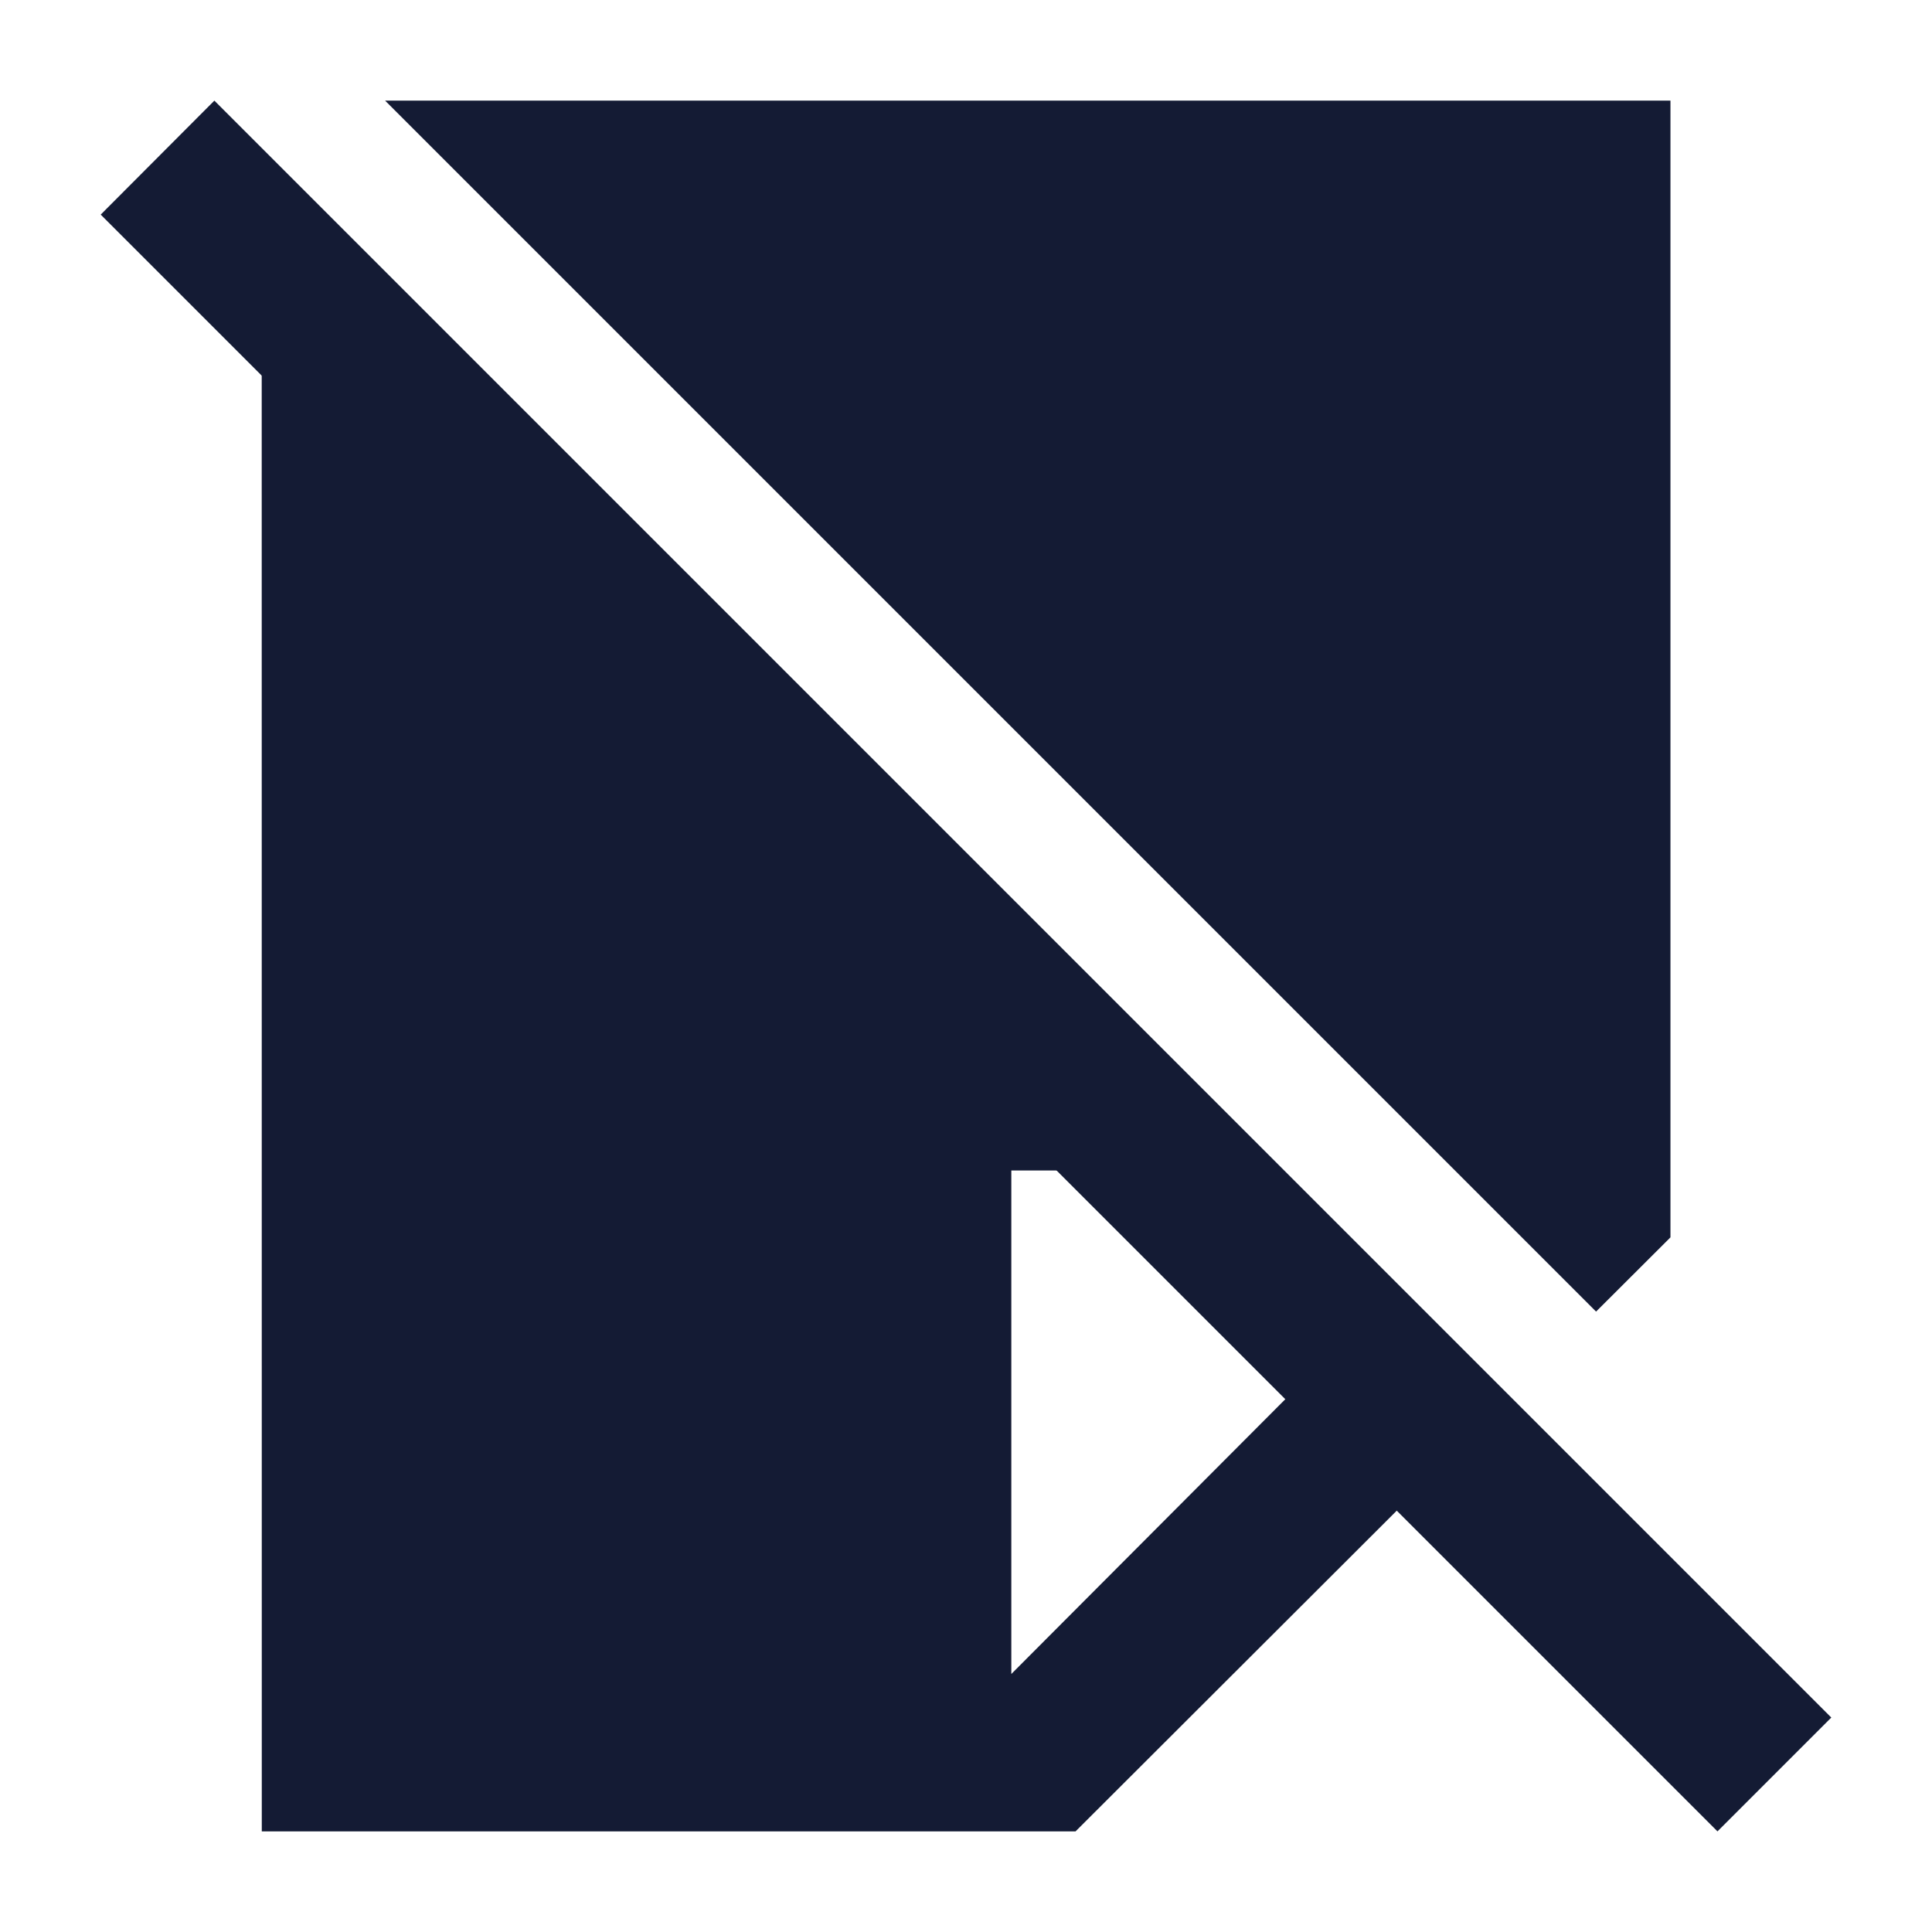 <svg width="24" height="24" viewBox="0 0 24 24" fill="none" xmlns="http://www.w3.org/2000/svg">
<path d="M22.749 21.336L21.335 22.75L1.251 2.666L2.663 1.25L22.749 21.336Z" fill="#141B34"/>
<path d="M3.252 22.75L3.251 3.253L14.538 14.54H12.563L12.563 20.795L16.672 16.674L18.058 18.06L13.361 22.75L3.252 22.75Z" fill="#141B34"/>
<path d="M19.827 16.293L4.784 1.25H20.751L20.751 15.371L19.827 16.293Z" fill="#141B34"/>
</svg>
